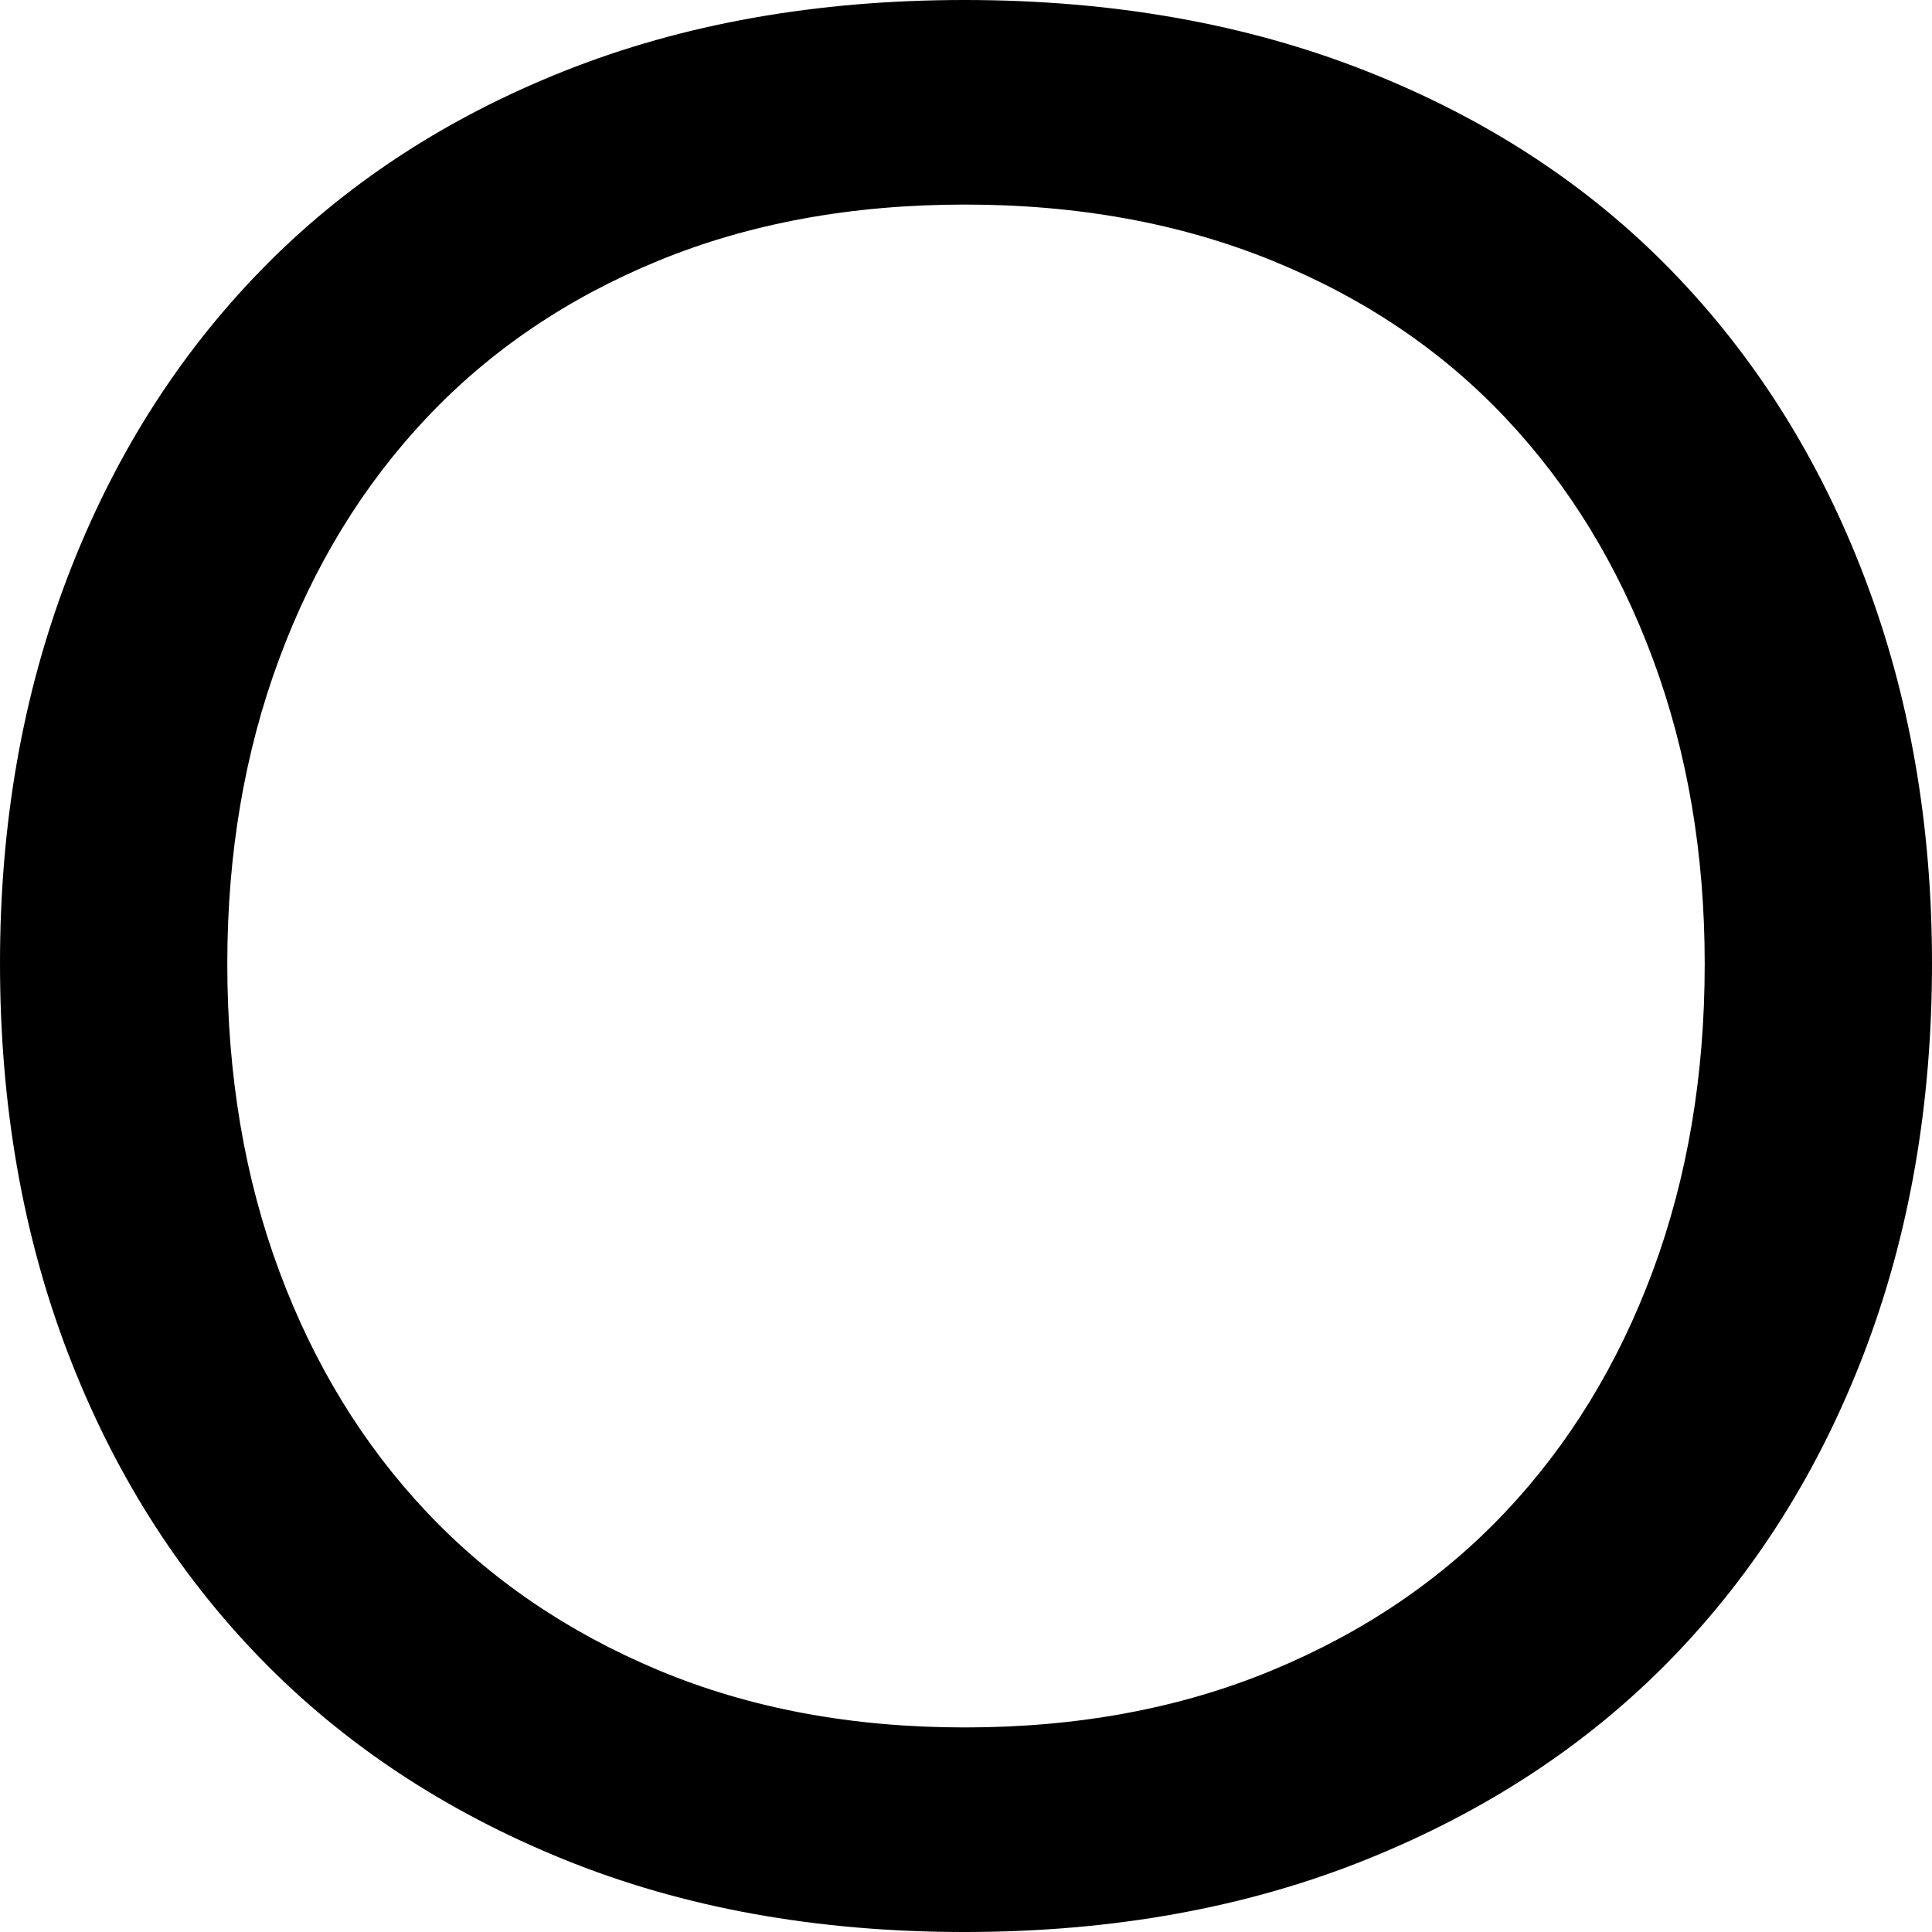 <?xml version="1.0" encoding="UTF-8" standalone="no"?>
<svg
   width="552"
   height="552"
   xml:space="preserve"
   overflow="hidden"
   version="1.1"
   id="svg25"
   xmlns="http://www.w3.org/2000/svg"
   xmlns:svg="http://www.w3.org/2000/svg"><defs
     id="defs1" /><g
     id="g39"
     transform="translate(-620)"><rect
       x="816"
       y="222"
       width="552"
       height="552"
       fill="#ffffff"
       id="rect6"
       transform="translate(-196,-222)" /><path
       d="m 1091.66,280.447 c -32.31,0 -61.49,5.344 -87.52,16.034 -26.029,10.689 -48.133,25.675 -66.31,44.956 -18.178,19.282 -32.204,42.232 -42.077,68.85 -9.874,26.618 -14.812,55.646 -14.812,87.084 0,31.858 4.938,61.095 14.812,87.713 9.873,26.618 23.899,49.567 42.077,68.85 18.177,19.282 40.281,34.373 66.31,45.271 26.03,10.898 55.21,16.348 87.52,16.348 32.32,0 61.6,-5.45 87.86,-16.348 26.26,-10.898 48.47,-25.989 66.65,-45.271 18.18,-19.283 32.2,-42.232 42.08,-68.85 9.87,-26.618 14.81,-55.855 14.81,-87.713 0,-31.438 -4.94,-60.466 -14.81,-87.084 -9.88,-26.618 -23.9,-49.568 -42.08,-68.85 -18.18,-19.281 -40.39,-34.267 -66.65,-44.956 -26.26,-10.69 -55.54,-16.034 -87.86,-16.034 z M 1091.56,222 c 42.26,0 80.56,6.78 114.89,20.341 34.33,13.561 63.39,32.573 87.16,57.035 23.77,24.462 42.11,53.578 55.02,87.347 12.91,33.769 19.37,70.595 19.37,110.479 0,40.417 -6.46,77.509 -19.37,111.278 -12.91,33.768 -31.25,62.884 -55.02,87.346 -23.77,24.463 -52.83,43.608 -87.16,57.434 -34.33,13.826 -72.63,20.74 -114.89,20.74 -42.26,0 -80.41,-6.914 -114.45,-20.74 C 943.068,739.434 914.163,720.289 890.393,695.826 866.622,671.364 848.281,642.248 835.369,608.48 822.456,574.711 816,537.619 816,497.202 c 0,-39.884 6.456,-76.71 19.369,-110.479 12.912,-33.769 31.253,-62.885 55.024,-87.347 23.77,-24.462 52.675,-43.474 86.717,-57.035 C 1011.15,228.78 1049.3,222 1091.56,222 Z"
       fill-rule="evenodd"
       id="path7"
       transform="translate(-196,-222)" /></g></svg>
